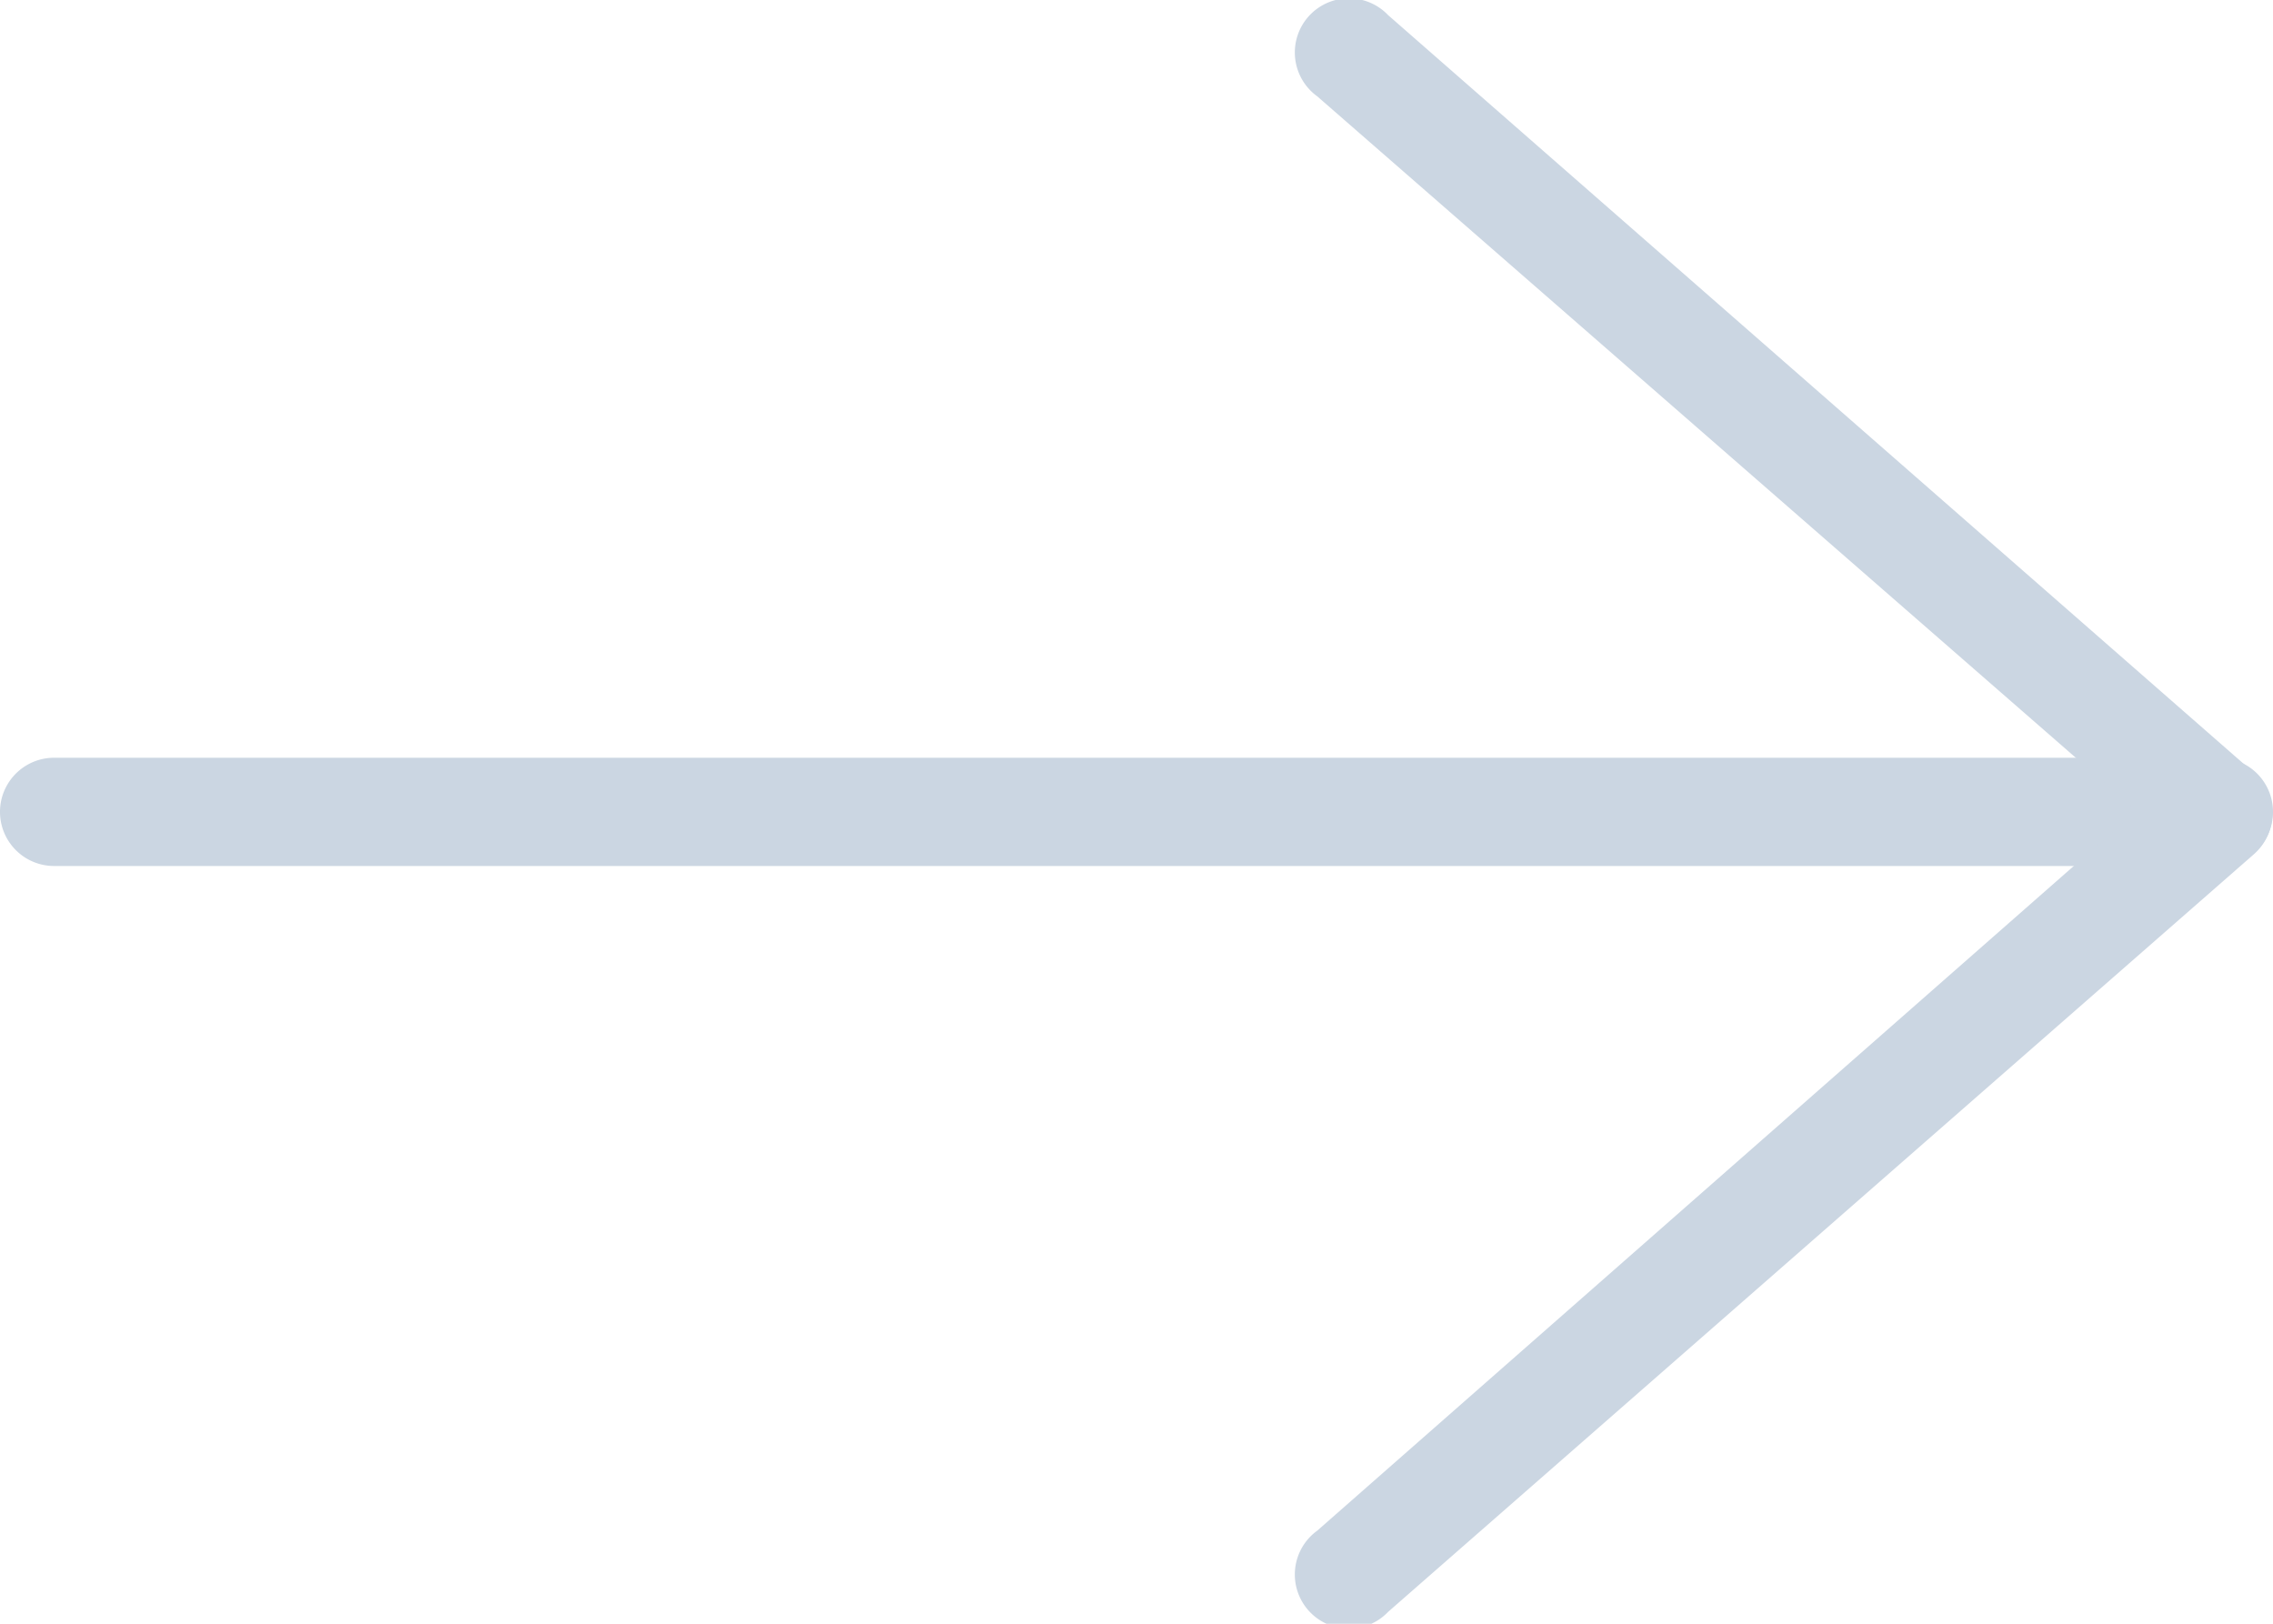 <svg id="Layer_1" data-name="Layer 1" xmlns="http://www.w3.org/2000/svg" viewBox="0 0 42 30"><title>Meg Arrow-1</title><path d="M30.28,52.72h40a1,1,0,0,0,0-2h-40a1,1,0,0,0,0,2Z" transform="translate(-29.28 -36.72)" style="fill:#cbd6e2"/><path d="M53.62,65a1,1,0,1,0,1.31,1.5l16-14a1,1,0,0,0,0-1.5l-16-14a1,1,0,1,0-1.31,1.5L68.76,51.7Z" transform="translate(-29.28 -36.72)" style="fill:#cbd6e2"/></svg>